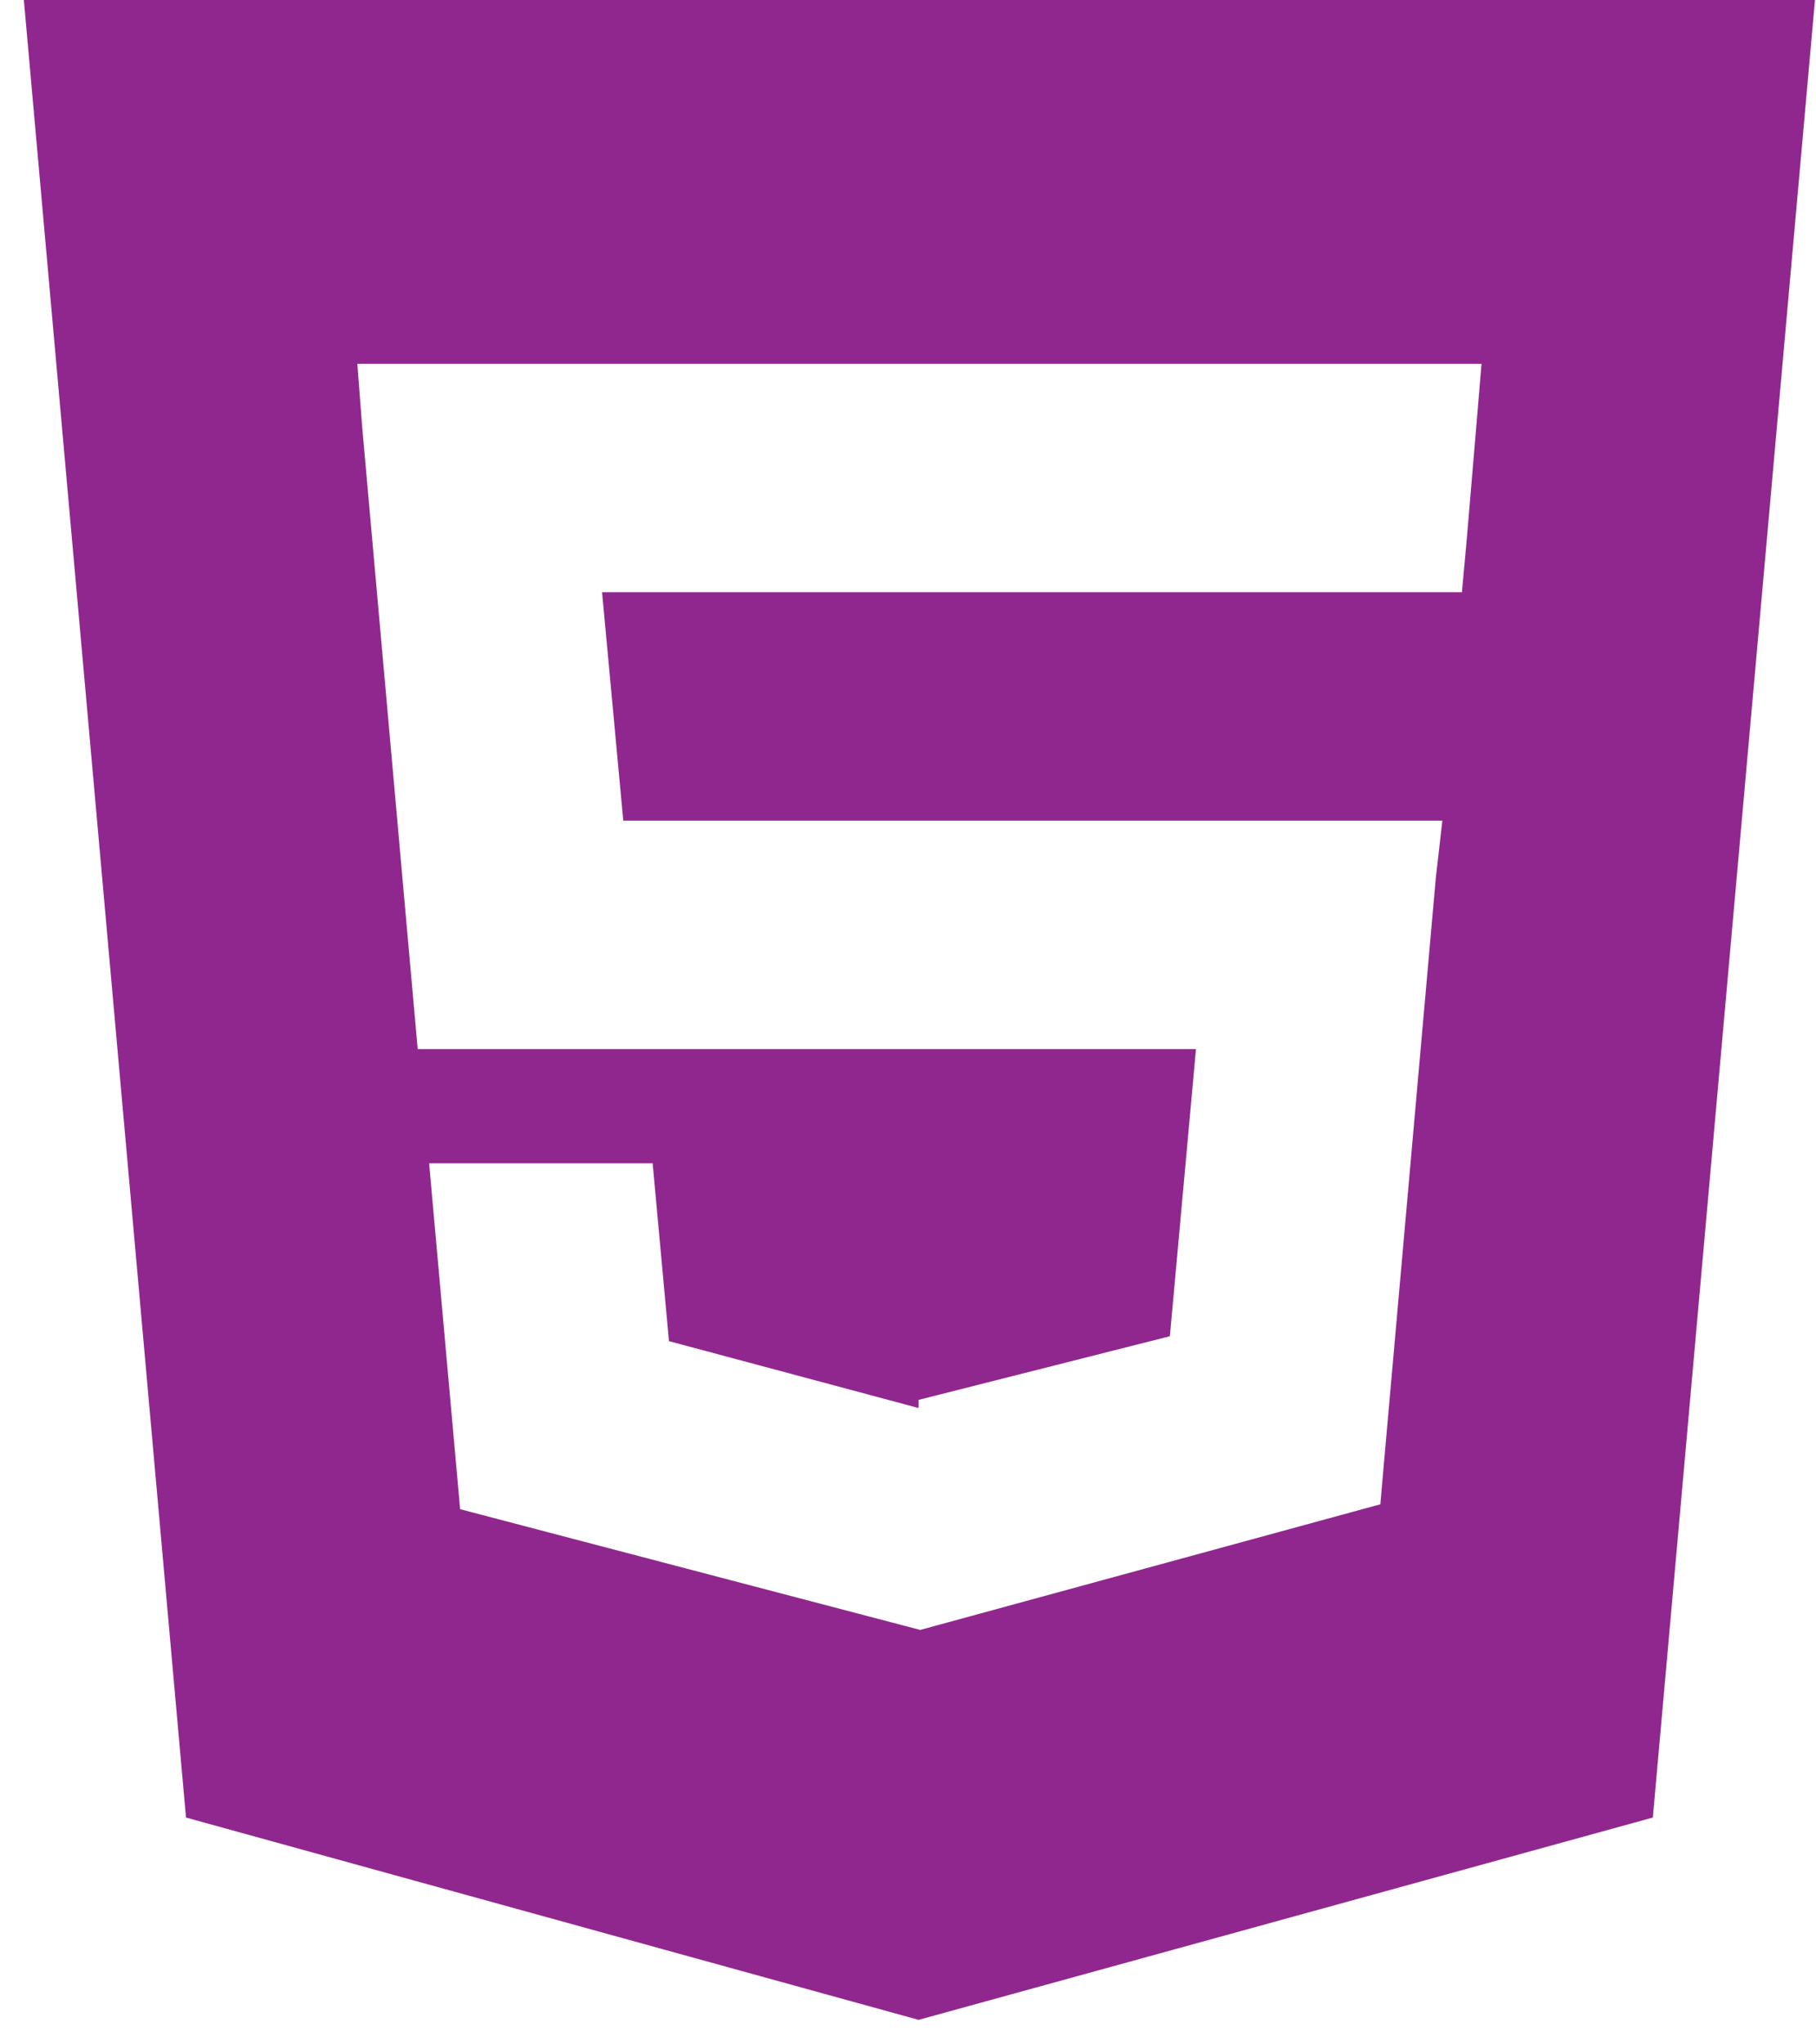 <?xml version="1.0" encoding="utf-8"?>
<!-- Generator: Adobe Illustrator 22.0.1, SVG Export Plug-In . SVG Version: 6.00 Build 0)  -->
<svg version="1.1" id="Layer_1" xmlns="http://www.w3.org/2000/svg" xmlns:xlink="http://www.w3.org/1999/xlink" x="0px" y="0px"
	 viewBox="0 0 111.3 125.3" style="enable-background:new 0 0 111.3 125.3;" xml:space="preserve">
<style type="text/css">
	.st0{fill:#90278E;}
</style>
<path class="st0" d="M1.4-0.7l10,112.1l44.9,12.4l45-12.4l10-112.1C111.3-0.7,1.4-0.7,1.4-0.7z M90.5,25.9L89.9,33l-0.3,3.3H36.9
	l1.3,14h50.2L88,53.8l-3.2,36.1l-0.2,2.3l-28.2,7.7v0l0,0l-28.2-7.4l-1.9-21.2H40l1,10.9l15.3,4.1h0v-0.5l15.4-3.9l1.6-17.6H25.6
	l-3.4-38.1l-0.3-3.9h68.9C90.8,22.3,90.5,25.9,90.5,25.9z"/>
</svg>
